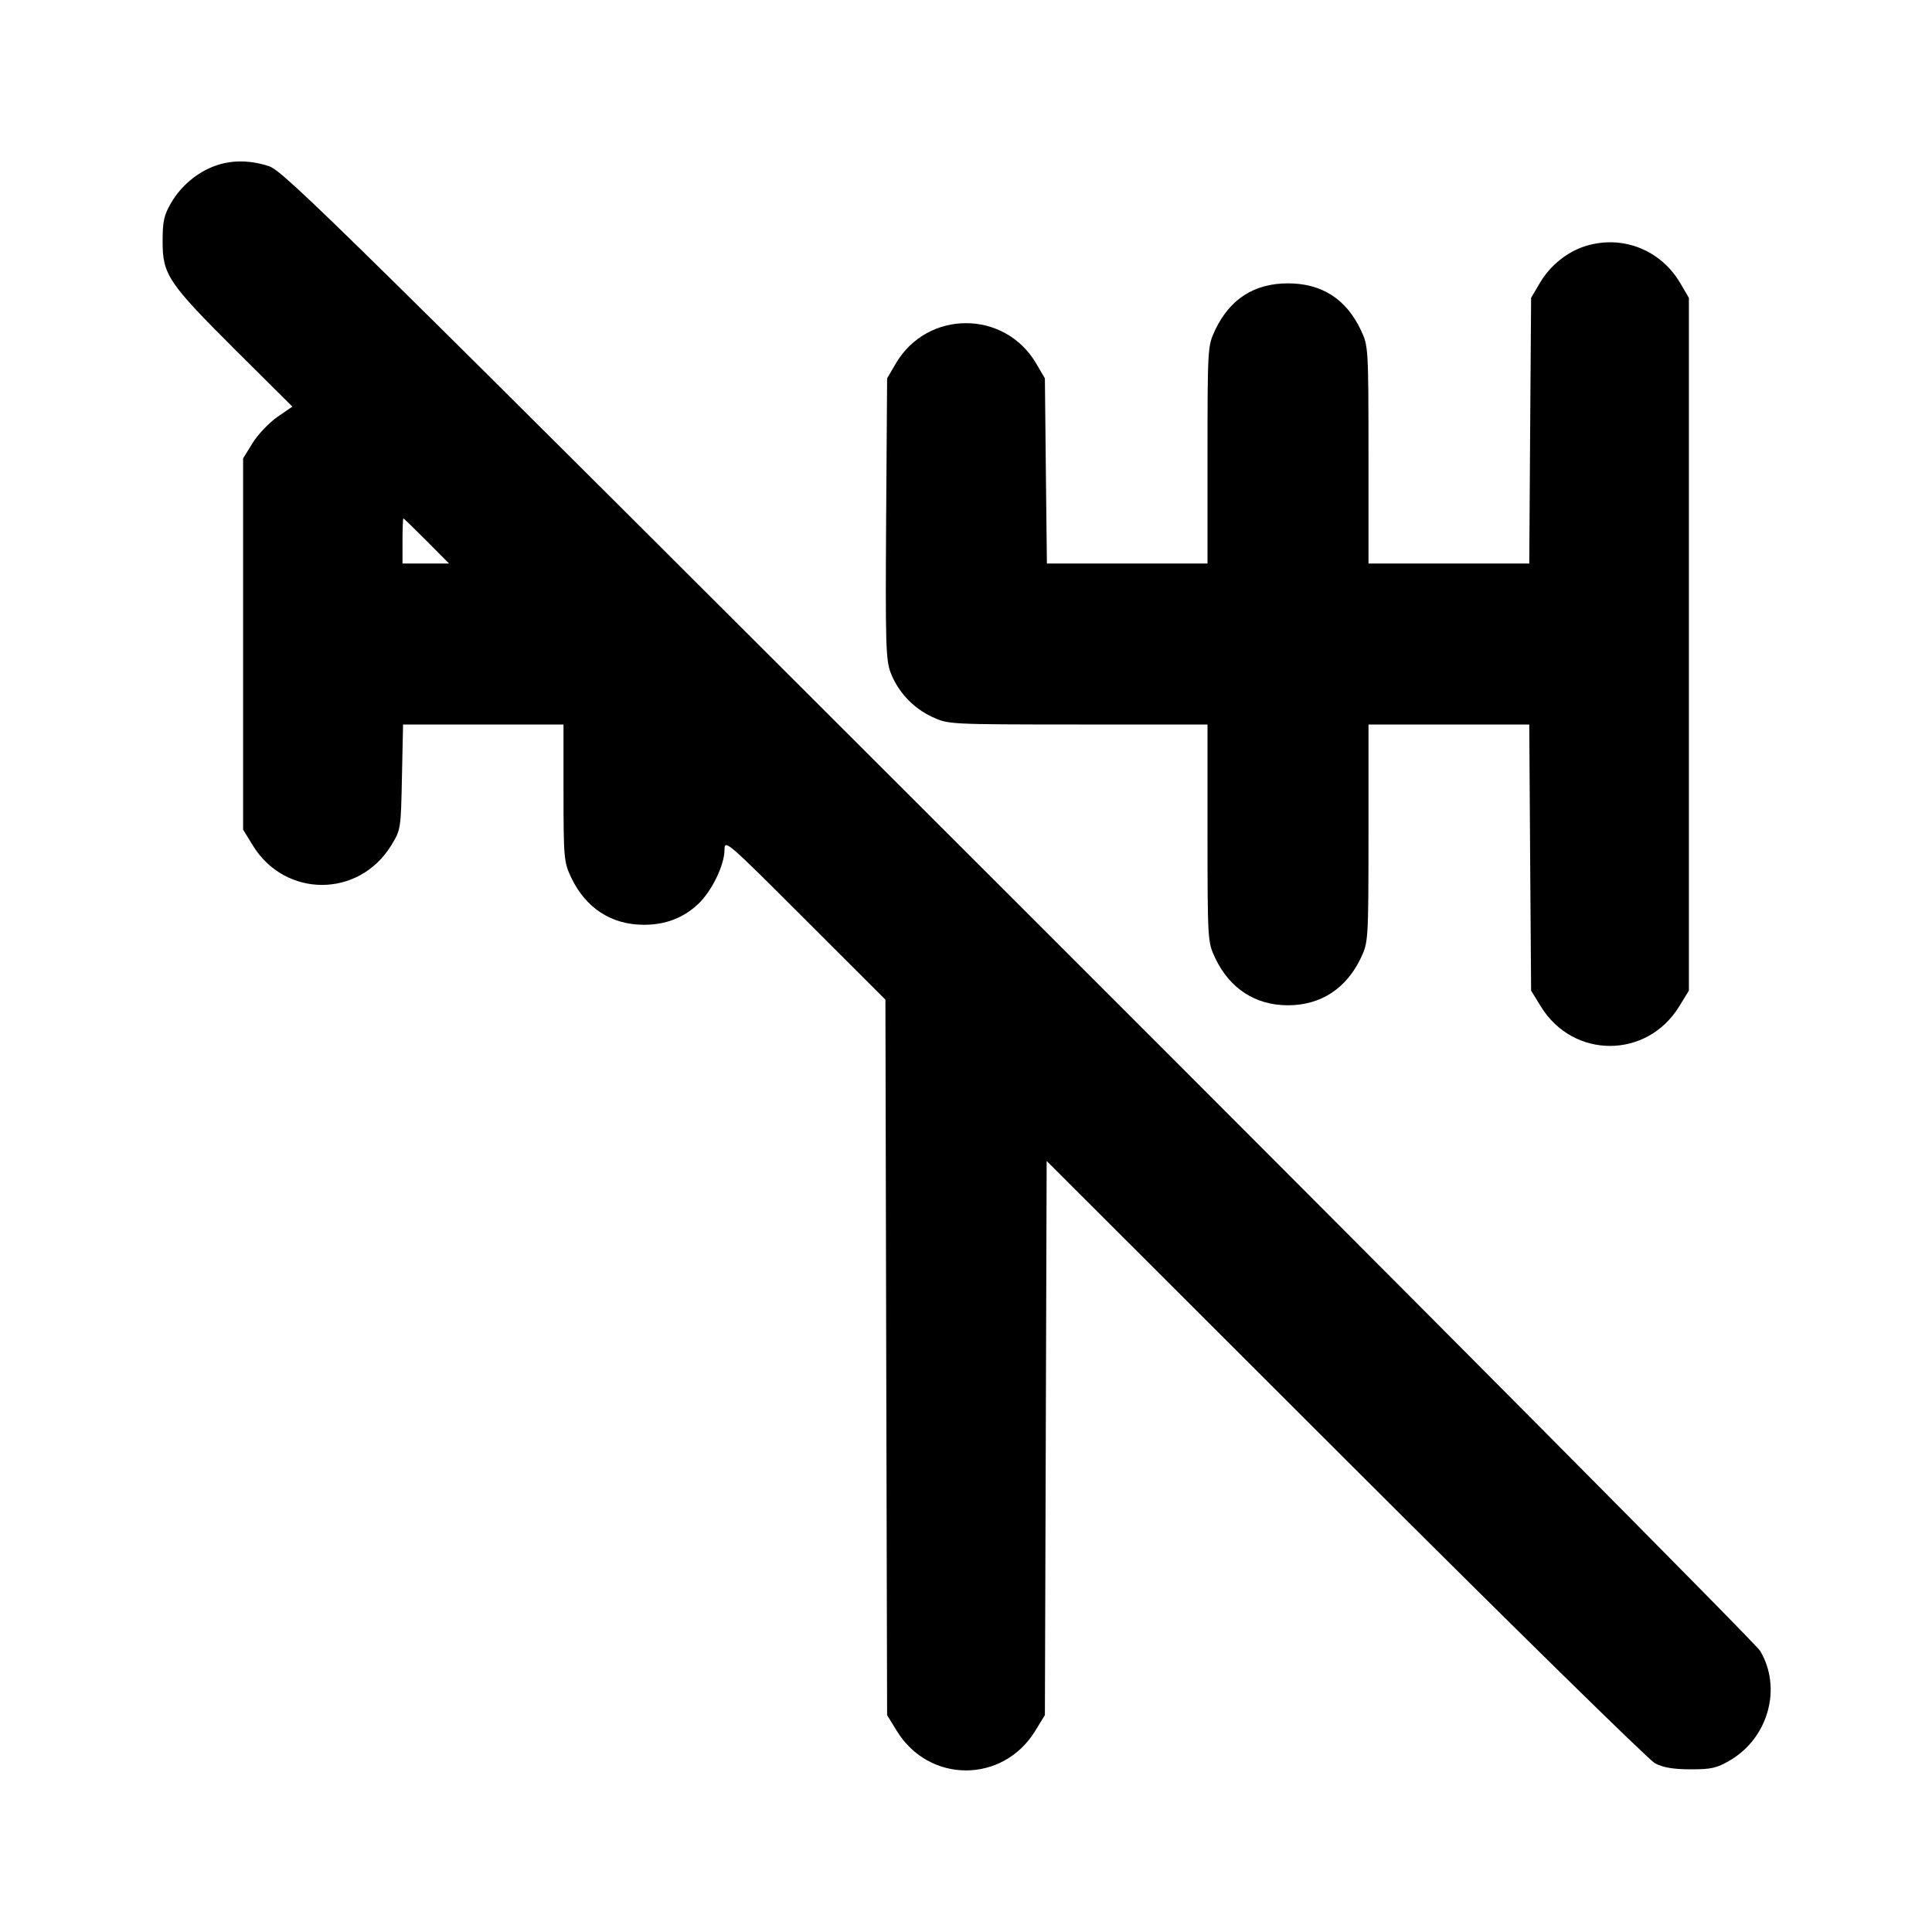 <svg xmlns="http://www.w3.org/2000/svg" width="24" height="24" viewBox="0 0 24 24" fill="none" stroke="currentColor" stroke-width="2" stroke-linecap="round" stroke-linejoin="round"><path d="M2.670 2.061 C 2.448 2.142,2.250 2.309,2.128 2.516 C 2.037 2.672,2.020 2.746,2.020 3.000 C 2.020 3.413,2.089 3.515,2.933 4.356 L 3.632 5.051 3.446 5.179 C 3.344 5.250,3.206 5.394,3.140 5.500 L 3.020 5.694 3.020 8.000 L 3.020 10.306 3.141 10.503 C 3.543 11.156,4.457 11.156,4.859 10.503 C 4.979 10.308,4.980 10.300,4.993 9.653 L 5.007 9.000 6.003 9.000 L 7.000 9.000 7.000 9.850 C 7.001 10.661,7.005 10.709,7.095 10.900 C 7.276 11.281,7.595 11.488,8.000 11.488 C 8.268 11.488,8.492 11.402,8.675 11.228 C 8.842 11.070,8.999 10.746,9.000 10.560 C 9.000 10.423,9.021 10.441,9.999 11.419 L 10.999 12.418 11.009 16.862 L 11.020 21.306 11.141 21.503 C 11.543 22.156,12.457 22.156,12.859 21.503 L 12.980 21.306 12.991 17.864 L 13.002 14.422 16.711 18.127 C 18.751 20.165,20.483 21.865,20.560 21.905 C 20.659 21.957,20.788 21.979,21.000 21.979 C 21.258 21.980,21.327 21.964,21.492 21.867 C 21.968 21.587,22.139 20.967,21.865 20.508 C 21.810 20.416,17.665 16.243,12.653 11.235 C 4.231 2.820,3.525 2.125,3.343 2.065 C 3.107 1.987,2.874 1.986,2.670 2.061 M19.695 3.057 C 19.466 3.129,19.256 3.299,19.128 3.516 L 19.020 3.700 19.008 5.350 L 18.997 7.000 17.998 7.000 L 17.000 7.000 17.000 5.650 C 16.999 4.313,16.998 4.298,16.905 4.100 C 16.722 3.714,16.419 3.520,16.000 3.520 C 15.581 3.520,15.278 3.714,15.095 4.100 C 15.002 4.298,15.001 4.313,15.000 5.650 L 15.000 7.000 14.002 7.000 L 13.005 7.000 12.992 5.850 L 12.980 4.700 12.871 4.514 C 12.479 3.848,11.521 3.848,11.129 4.514 L 11.020 4.700 11.008 6.440 C 10.998 7.984,11.004 8.199,11.063 8.354 C 11.155 8.595,11.343 8.796,11.580 8.906 C 11.779 8.999,11.788 8.999,13.390 9.000 L 15.000 9.000 15.000 10.350 C 15.001 11.687,15.002 11.702,15.095 11.900 C 15.276 12.281,15.595 12.488,16.000 12.488 C 16.405 12.488,16.724 12.281,16.905 11.900 C 16.998 11.702,16.999 11.687,17.000 10.350 L 17.000 9.000 17.998 9.000 L 18.997 9.000 19.008 10.653 L 19.020 12.306 19.141 12.503 C 19.543 13.156,20.457 13.156,20.859 12.503 L 20.980 12.306 20.980 8.003 L 20.980 3.700 20.872 3.516 C 20.628 3.101,20.150 2.915,19.695 3.057 M5.300 6.720 L 5.578 7.000 5.289 7.000 L 5.000 7.000 5.000 6.720 C 5.000 6.566,5.005 6.440,5.011 6.440 C 5.017 6.440,5.147 6.566,5.300 6.720 " stroke="none" fill-rule="evenodd" fill="black"></path></svg>